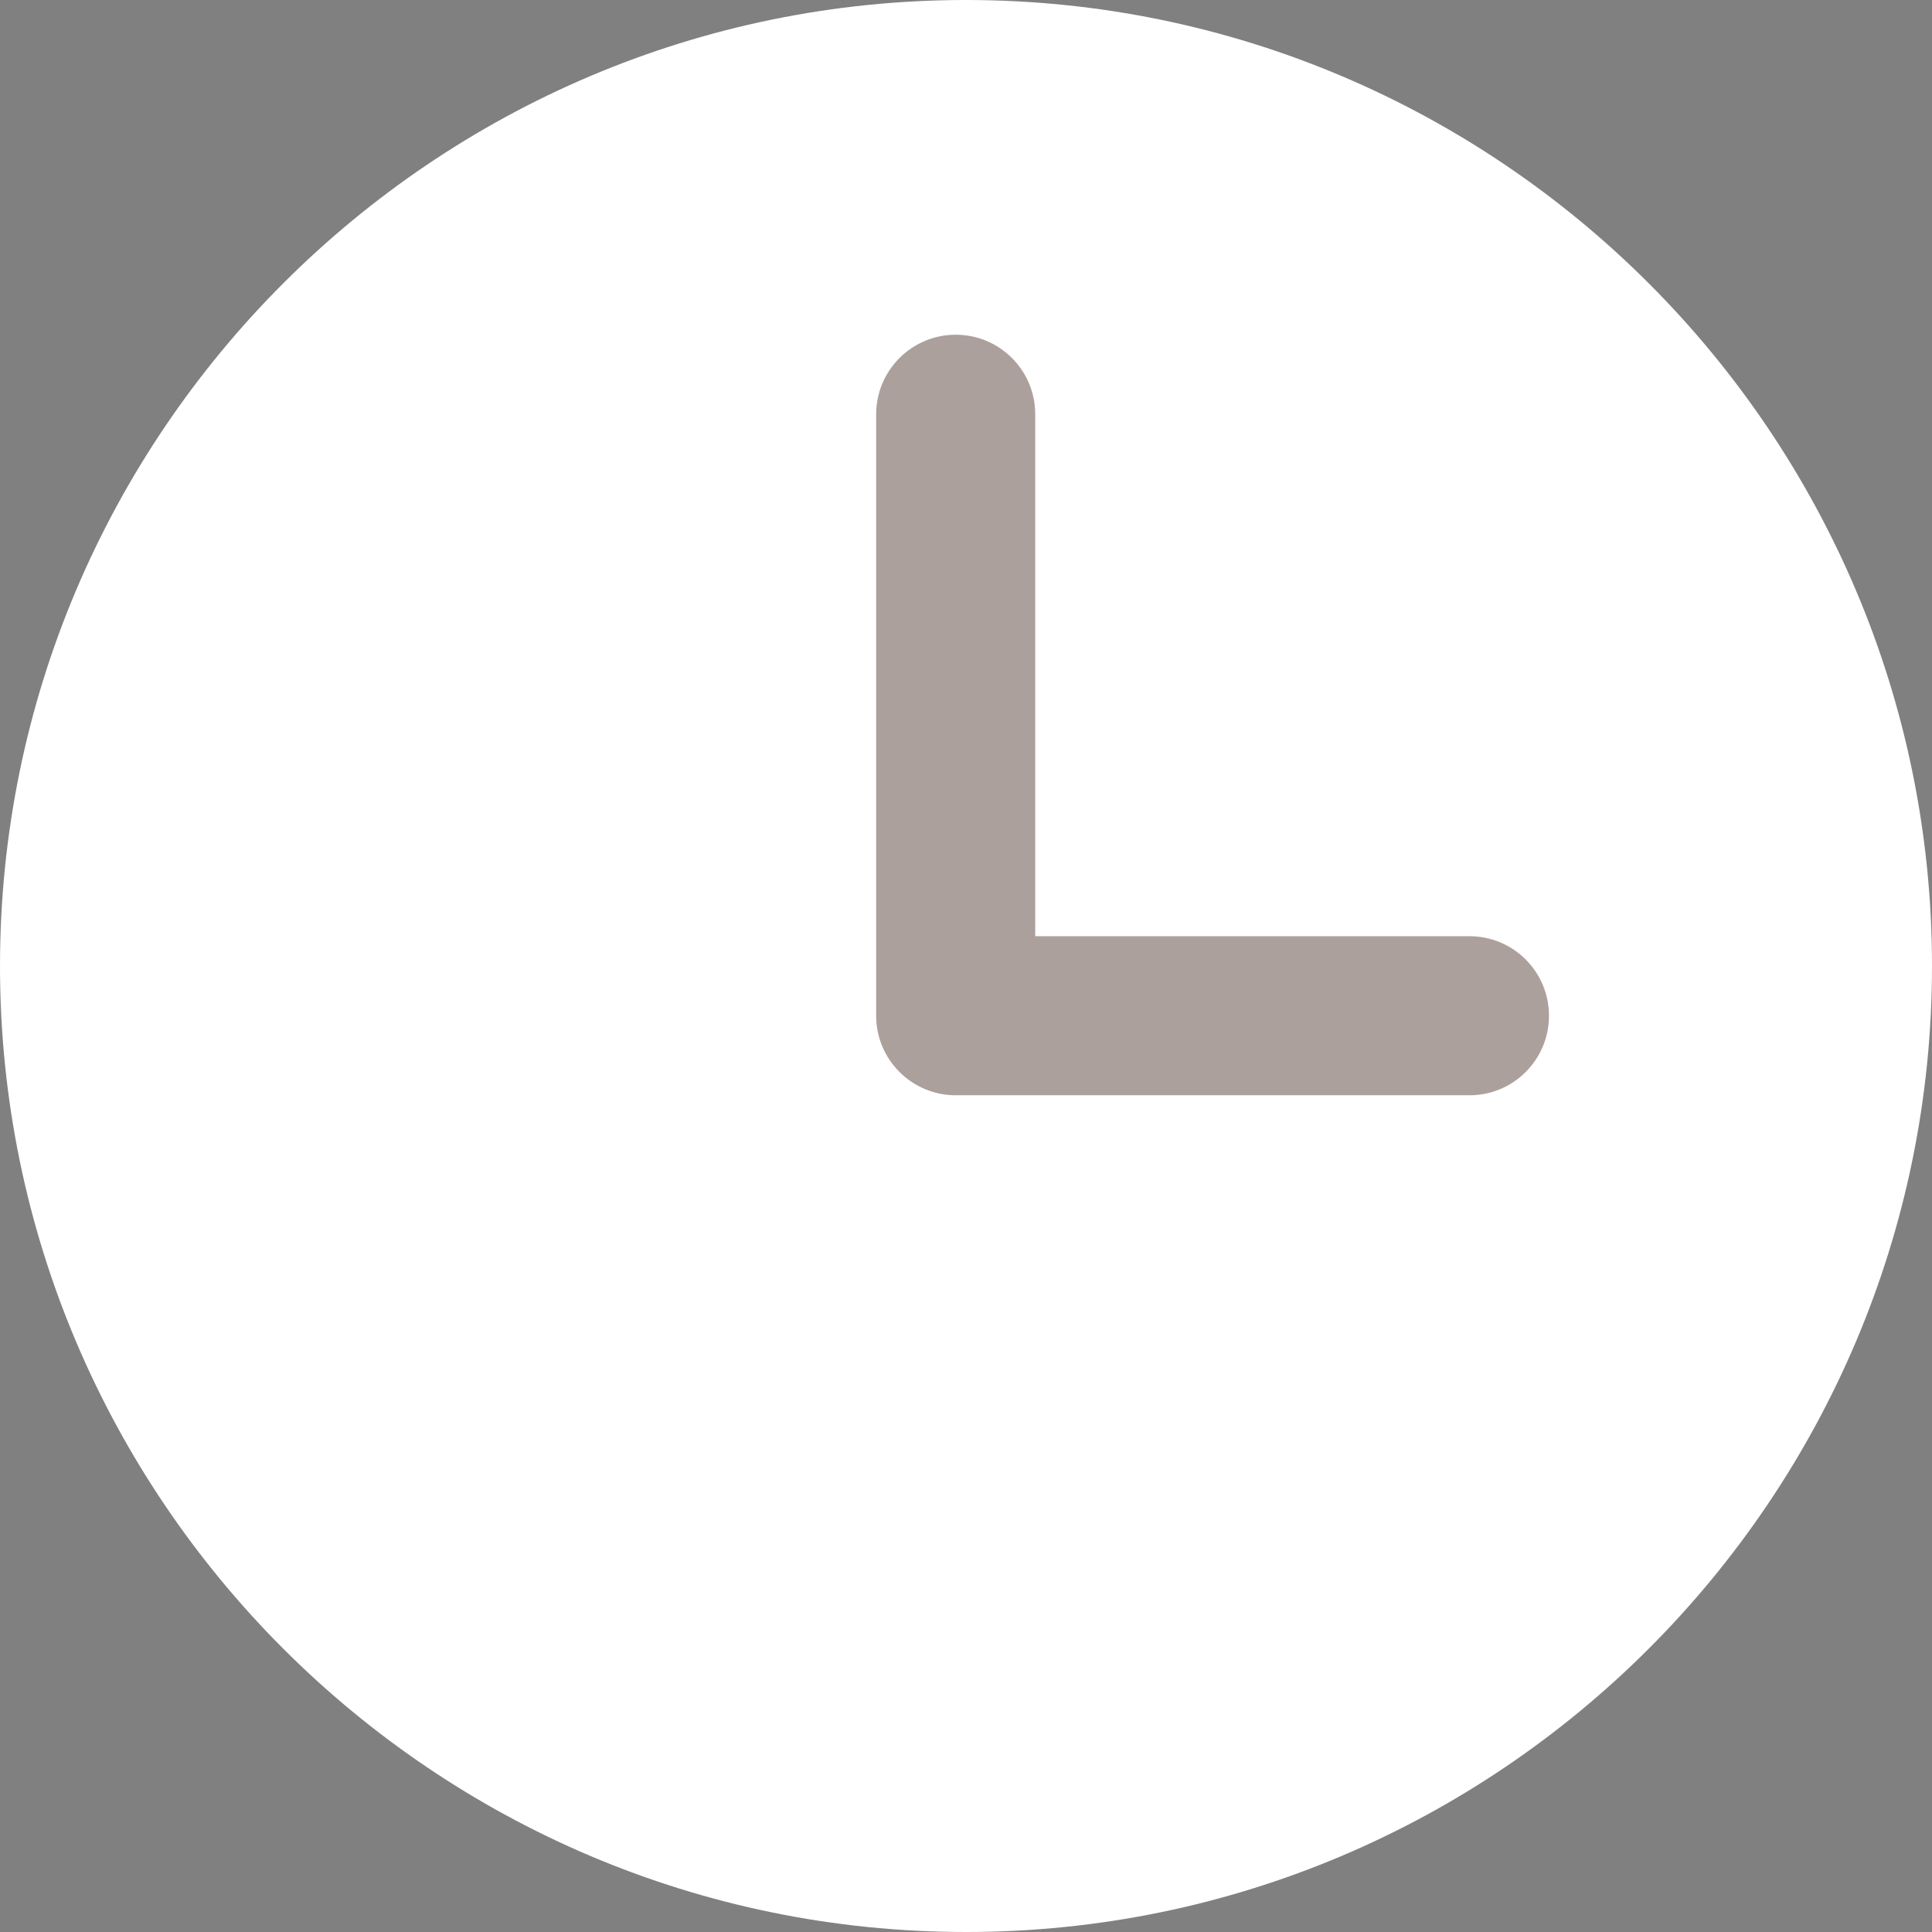 <svg width="12" height="12" viewBox="0 0 12 12" fill="none"
    xmlns="http://www.w3.org/2000/svg">
    <rect x="0" y="0" width="12" height="12" fill="#808080" stroke="none"/>
    <path d="M6 0C2.692 0 0 2.692 0 6C0 9.308 2.692 12 6 12C9.308 12 12 9.308 12 6C12 2.692 9.308 0 6 0Z" fill="white"/>
    <path opacity="0.5" d="M9.127 5.815H6.43V2.573C6.43 2.3 6.209 2.079 5.936 2.079C5.664 2.079 5.442 2.3 5.442 2.573V6.309C5.442 6.582 5.664 6.803 5.936 6.803H9.127C9.4 6.803 9.621 6.582 9.621 6.309C9.621 6.036 9.4 5.815 9.127 5.815Z" fill="#5B423B"/>
</svg>
